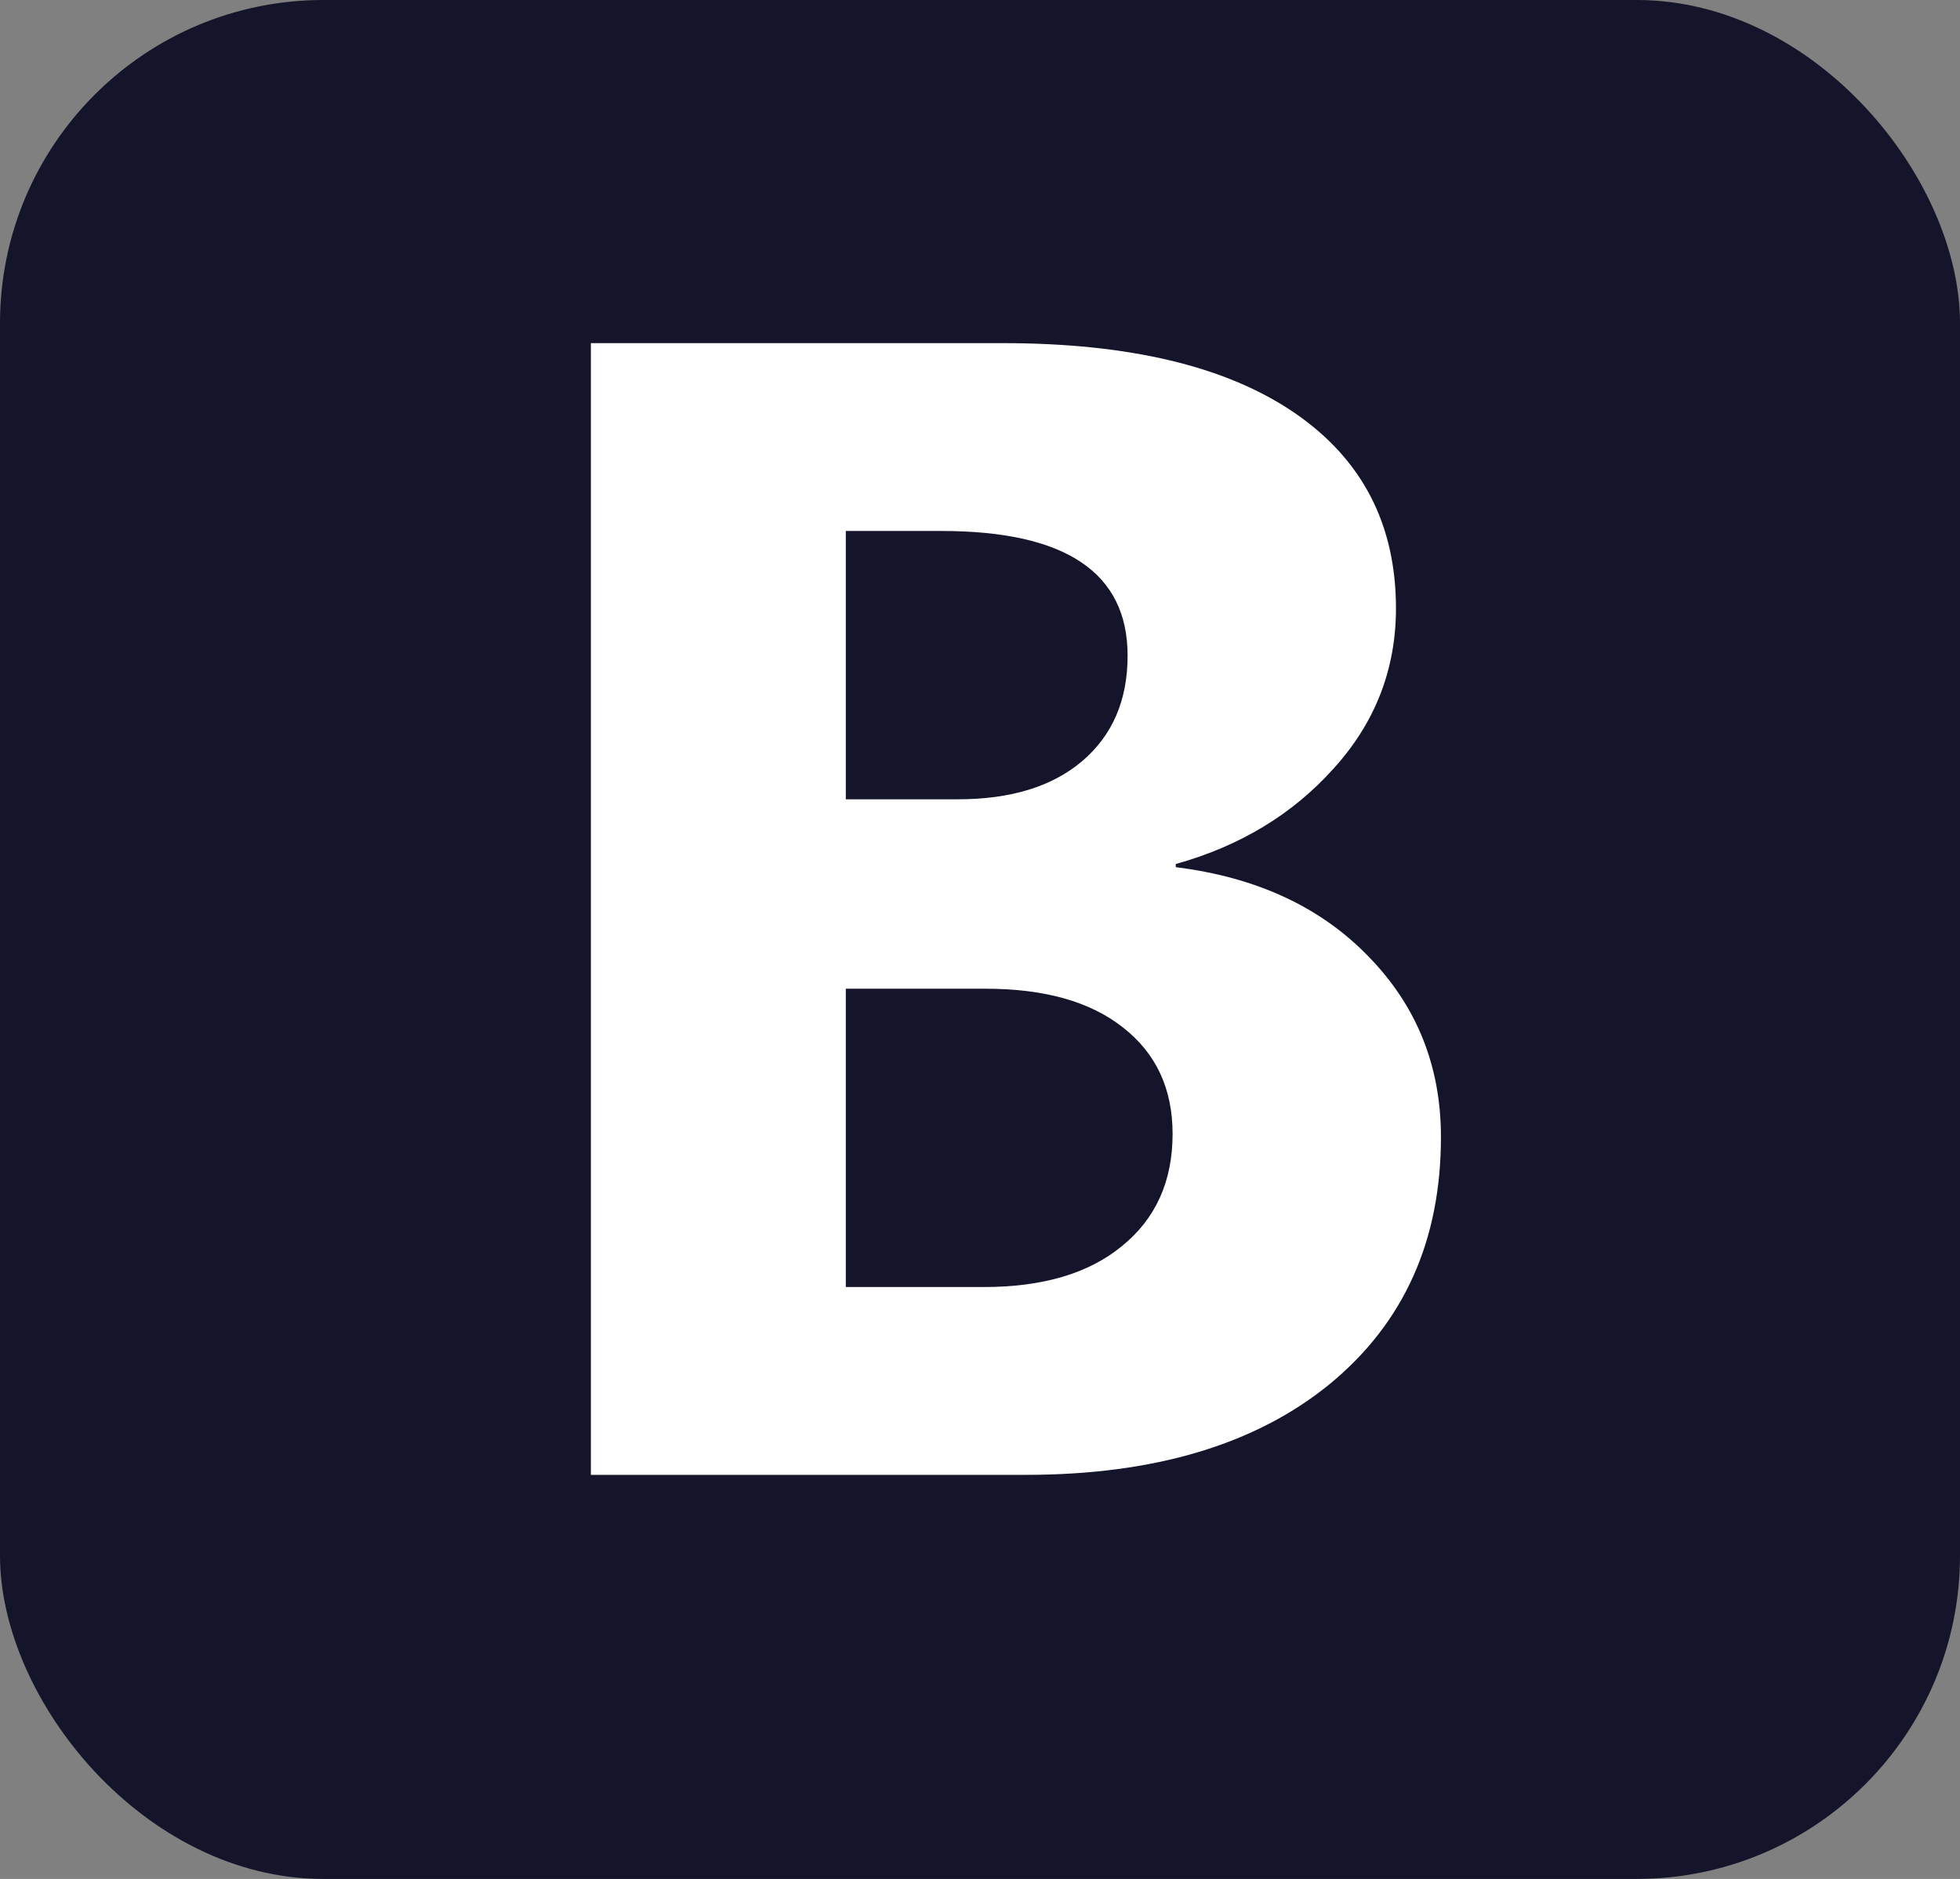 <svg width="97" height="93" viewBox="0 0 97 93" fill="none" xmlns="http://www.w3.org/2000/svg">
<rect x="0" y="0" width="97" height="93" fill="#808080" stroke="none"/>
<rect width="97" height="93" rx="16" fill="#14142B"/>
<path d="M29.242 73V16.984H49.633C55.883 16.984 60.688 18.13 64.047 20.422C67.406 22.713 69.086 25.943 69.086 30.109C69.086 33.13 68.057 35.773 66 38.039C63.969 40.305 61.365 41.88 58.188 42.766V42.922C62.172 43.417 65.349 44.888 67.719 47.336C70.115 49.784 71.312 52.766 71.312 56.281C71.312 61.411 69.477 65.487 65.805 68.508C62.133 71.503 57.12 73 50.766 73H29.242ZM41.859 26.281V39.562H47.406C50.01 39.562 52.055 38.938 53.539 37.688C55.05 36.411 55.805 34.667 55.805 32.453C55.805 28.338 52.732 26.281 46.586 26.281H41.859ZM41.859 48.938V63.703H48.695C51.612 63.703 53.891 63.026 55.531 61.672C57.198 60.318 58.031 58.469 58.031 56.125C58.031 53.885 57.211 52.128 55.57 50.852C53.956 49.575 51.69 48.938 48.773 48.938H41.859Z" fill="white"/>
</svg>
